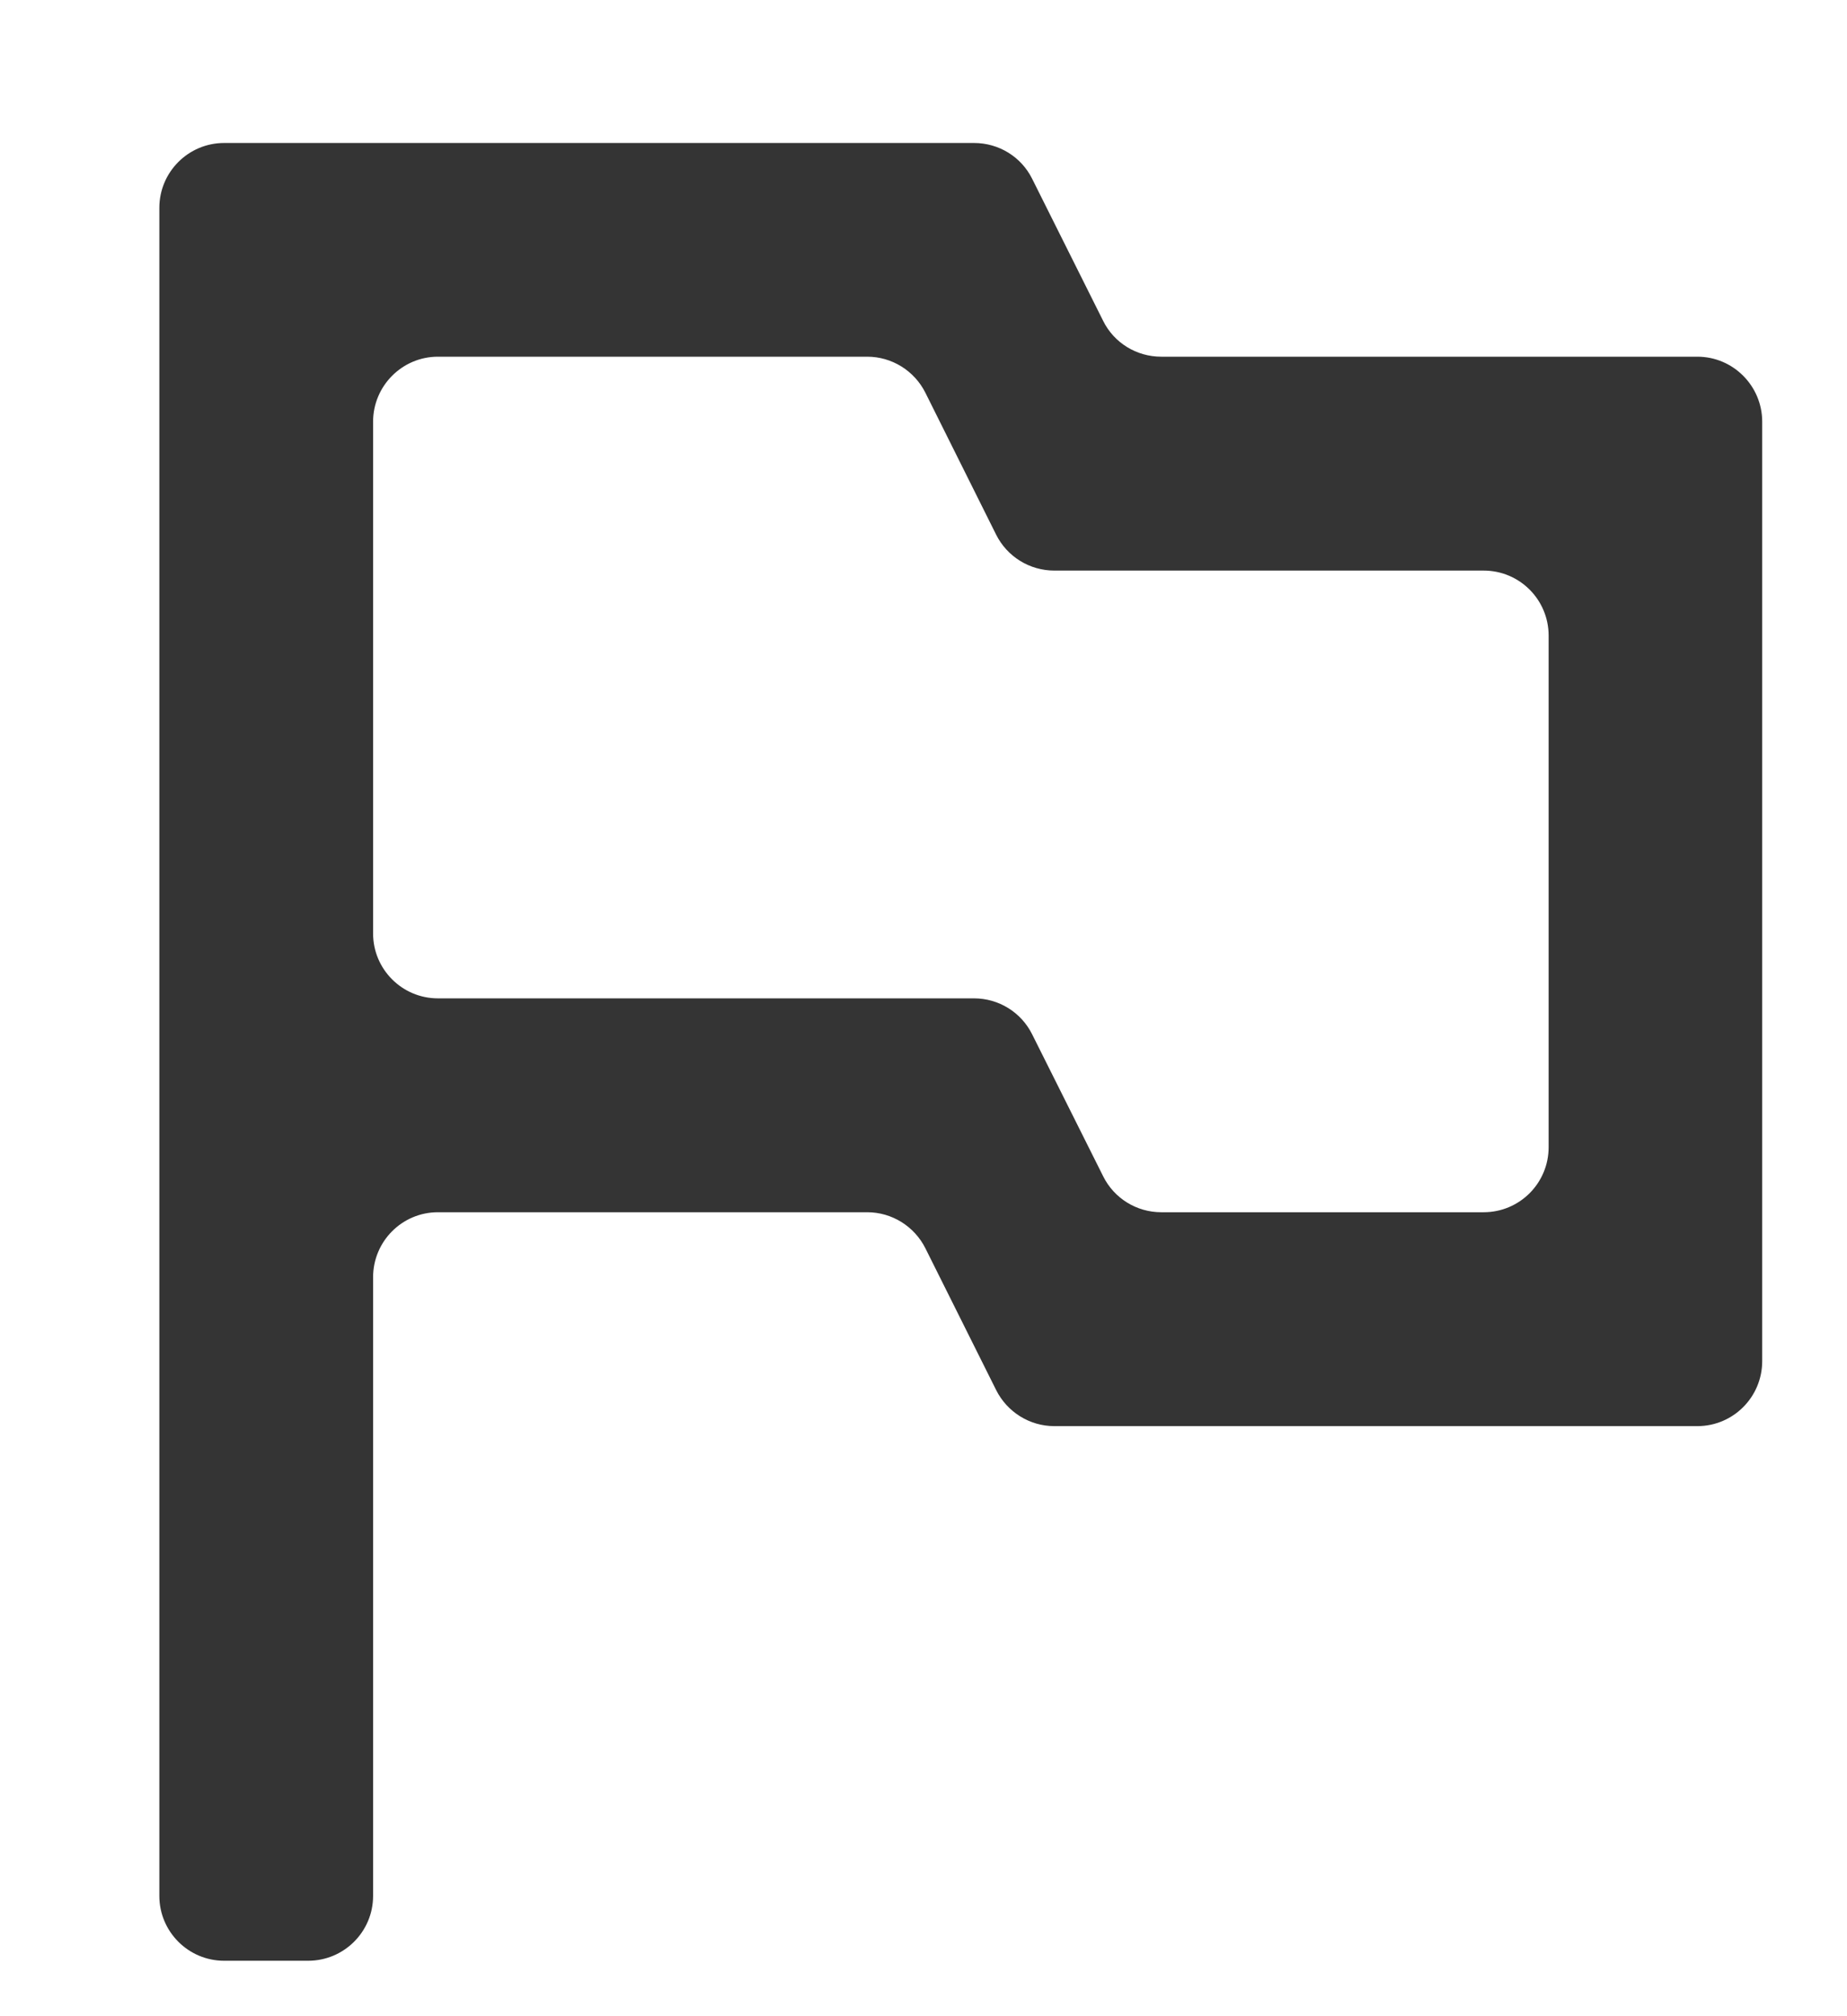 <svg width="11" height="12" viewBox="0 0 11 12" fill="none" xmlns="http://www.w3.org/2000/svg">
<path d="M6.916 2.123C6.769 2.123 6.635 2.041 6.57 1.91L6.147 1.064C6.082 0.933 5.948 0.851 5.801 0.851H1.335C1.122 0.851 0.949 1.024 0.949 1.237V11.284C0.949 11.497 1.122 11.67 1.335 11.67H1.835C2.049 11.67 2.222 11.497 2.222 11.284V7.602C2.222 7.388 2.395 7.215 2.608 7.215H5.165C5.311 7.215 5.445 7.298 5.511 7.429L5.933 8.274C5.999 8.405 6.133 8.488 6.279 8.488H10.109C10.322 8.488 10.495 8.315 10.495 8.101V2.51C10.495 2.297 10.322 2.123 10.109 2.123H6.916ZM9.223 6.828C9.223 7.042 9.05 7.215 8.836 7.215H6.916C6.769 7.215 6.635 7.132 6.57 7.001L6.147 6.156C6.082 6.025 5.948 5.942 5.801 5.942H2.608C2.395 5.942 2.222 5.769 2.222 5.556V2.51C2.222 2.297 2.395 2.123 2.608 2.123H5.165C5.311 2.123 5.445 2.206 5.511 2.337L5.933 3.183C5.999 3.314 6.133 3.396 6.279 3.396H8.836C9.05 3.396 9.223 3.569 9.223 3.783V6.828Z" fill="#343434"/>
</svg>
